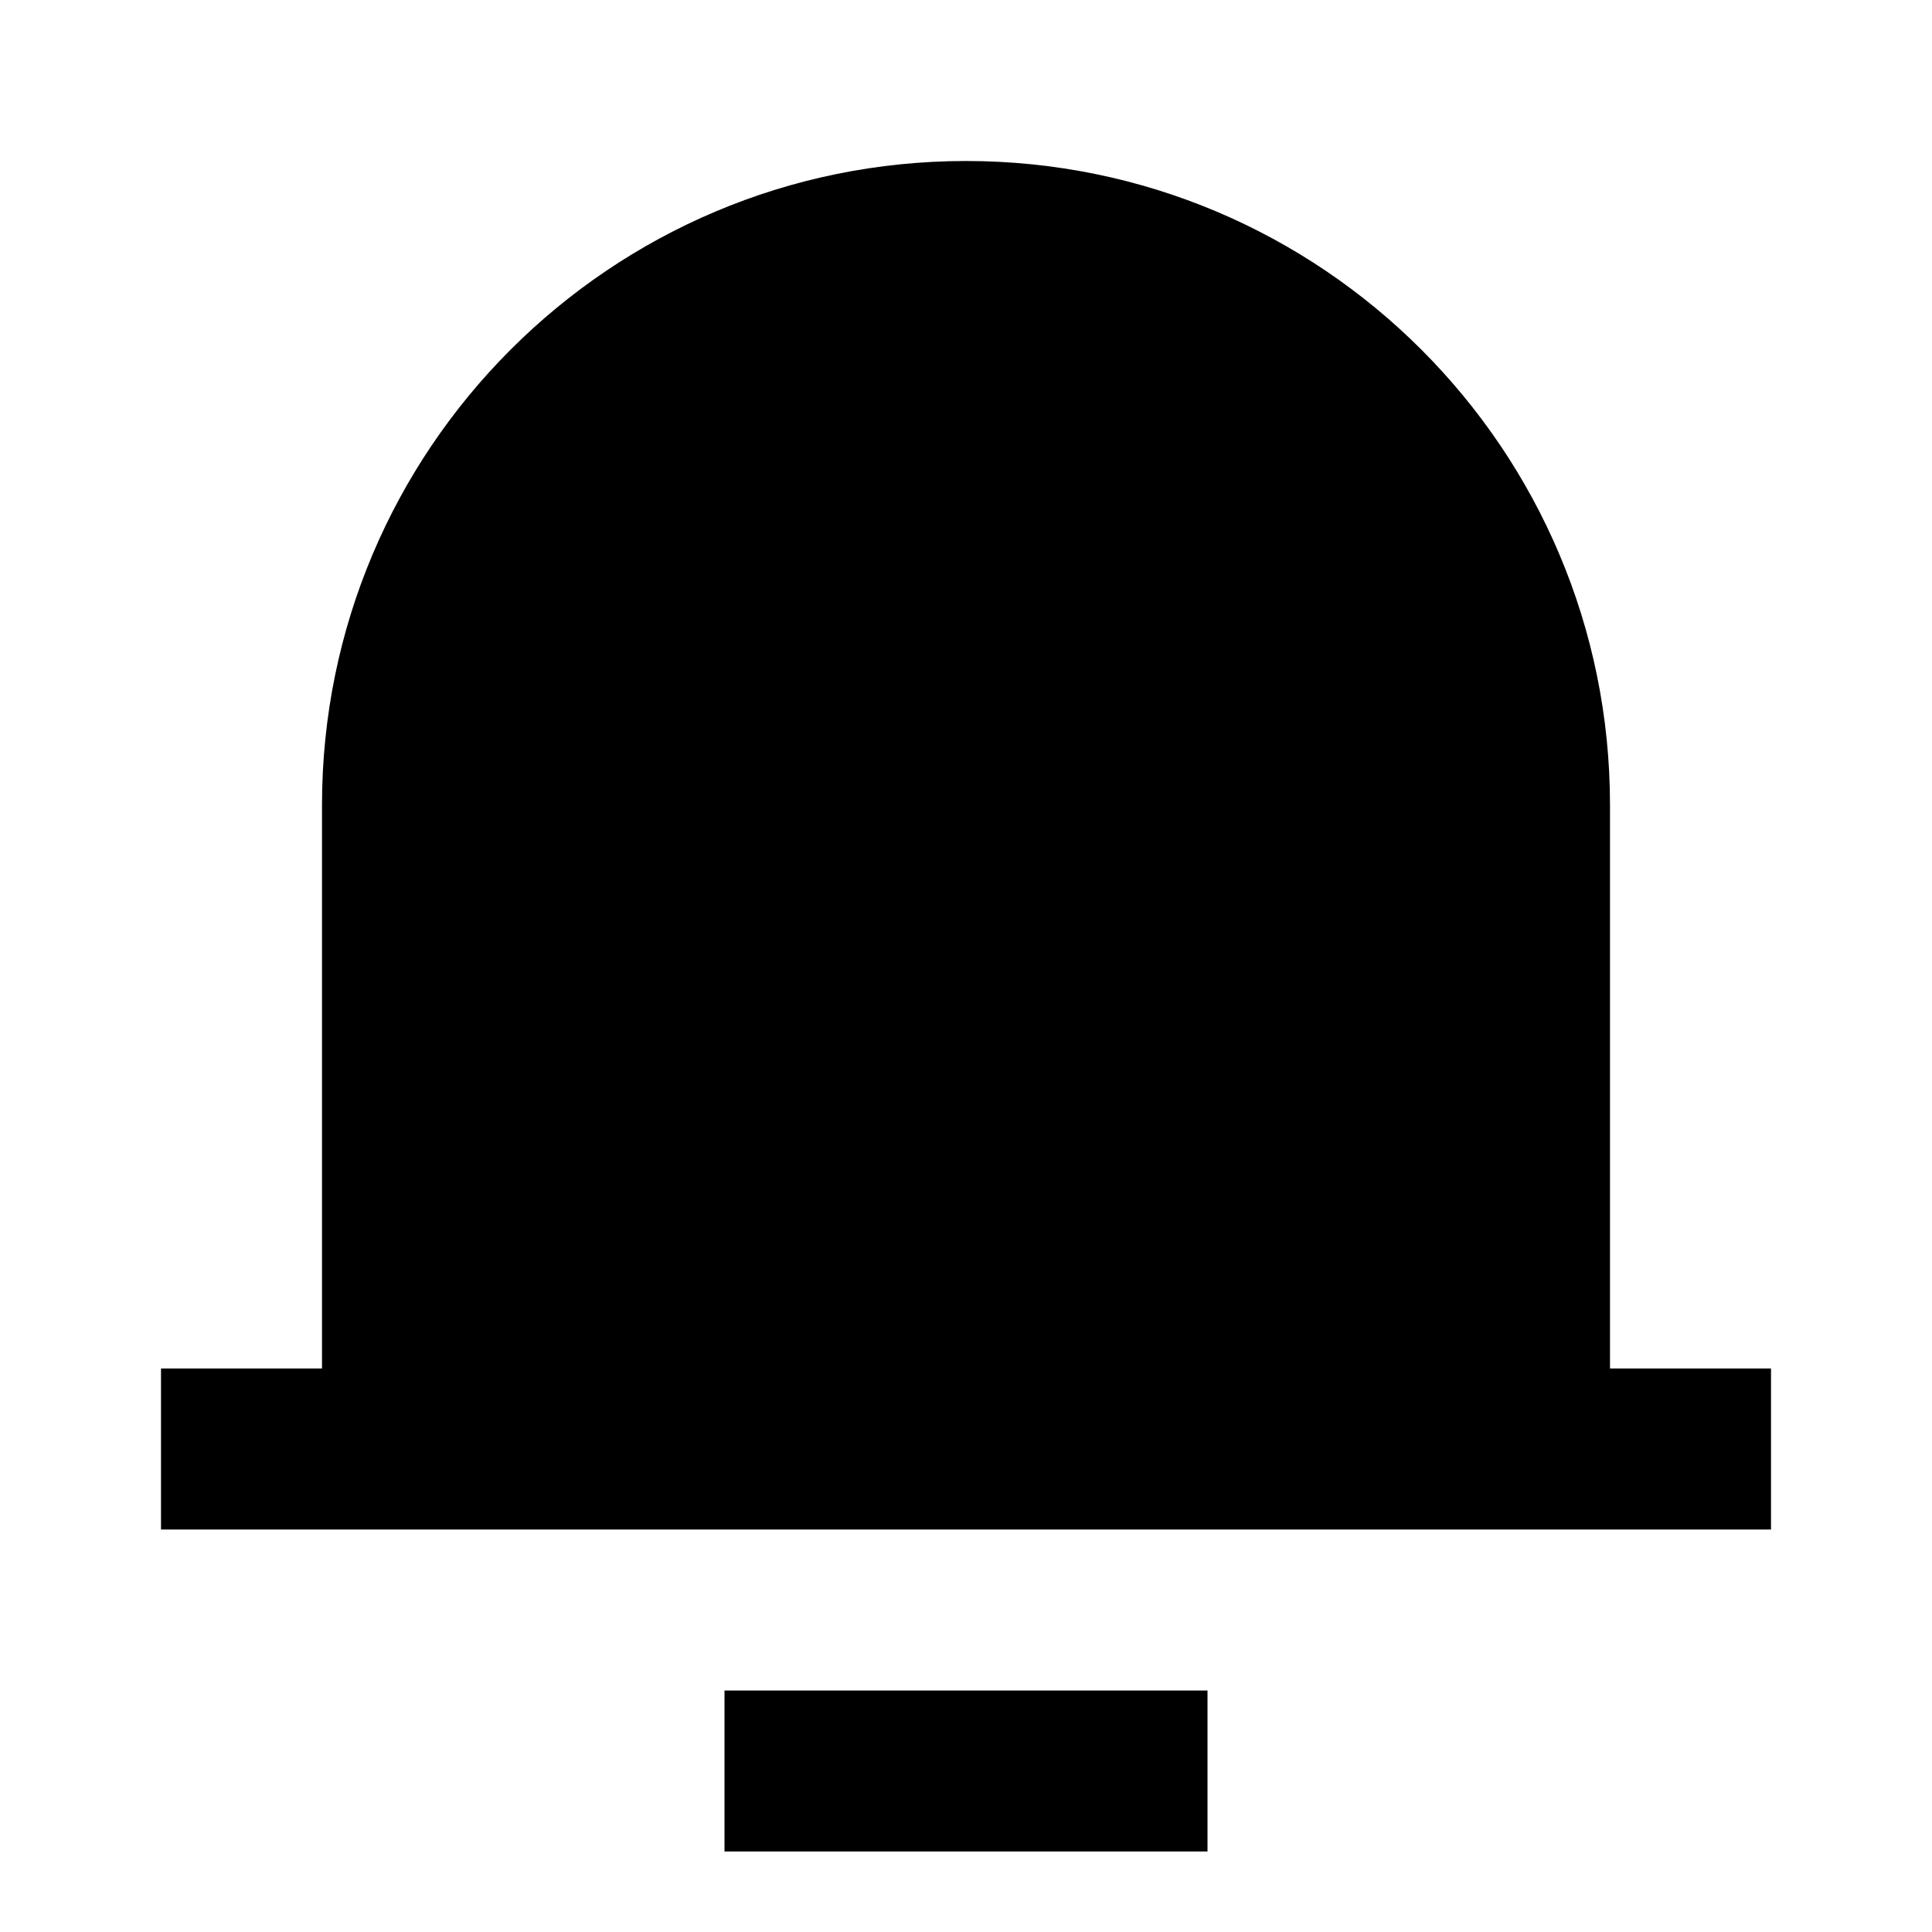 <svg xmlns="http://www.w3.org/2000/svg" viewBox="0 0 24 24" width="12" height="12" fill="currentColor"><path d="M20 17H22V19H2V17H4V10C4 5.582 7.582 2 12 2C16.418 2 20 5.582 20 10V17ZM9 21H15V23H9V21Z"></path></svg>